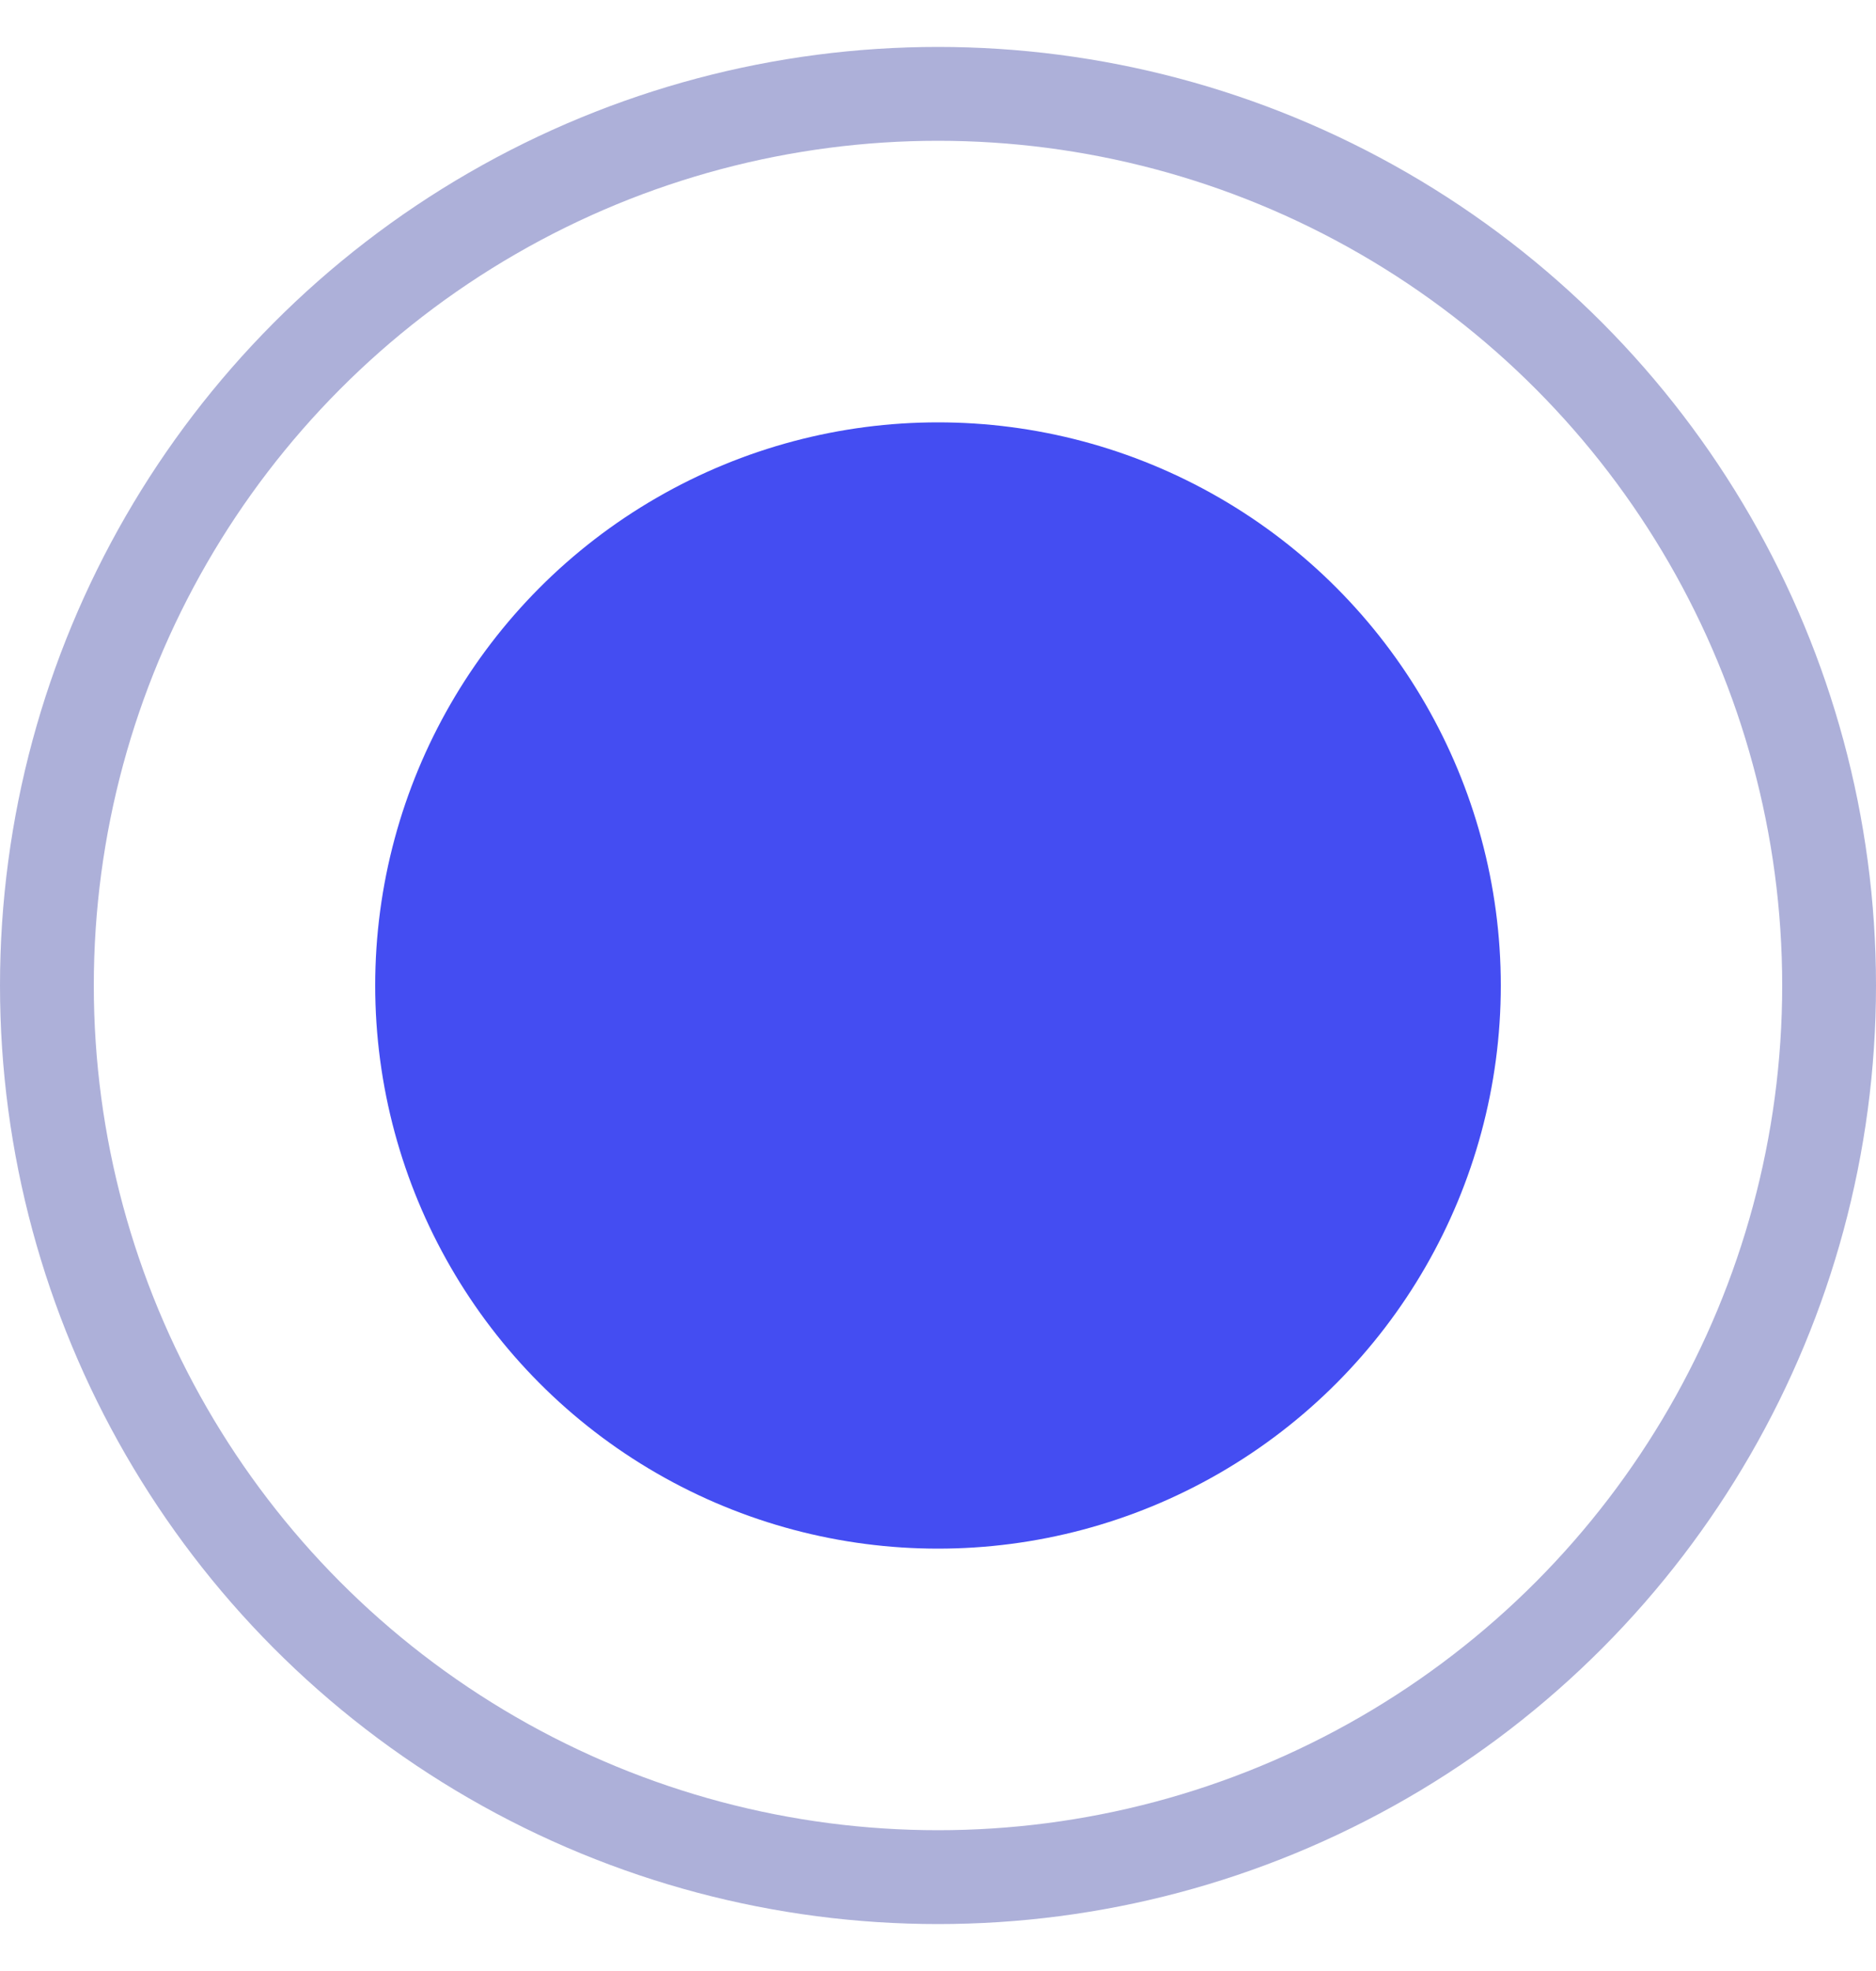 <svg width="20" height="21" viewBox="0 0 20 21" fill="none" xmlns="http://www.w3.org/2000/svg">
<g clip-path="url(#clip0_105953_3511)">
<circle cx="10" cy="10.5" r="9.5" stroke="#ADB0D9"/>
<circle cx="10" cy="10.5" r="6" fill="#444DF2"/>
</g>
<defs>
<clipPath id="clip0_105953_3511">
<rect width="20" height="20" fill="white" transform="translate(0 0.5)"/>
</clipPath>
</defs>
</svg>

